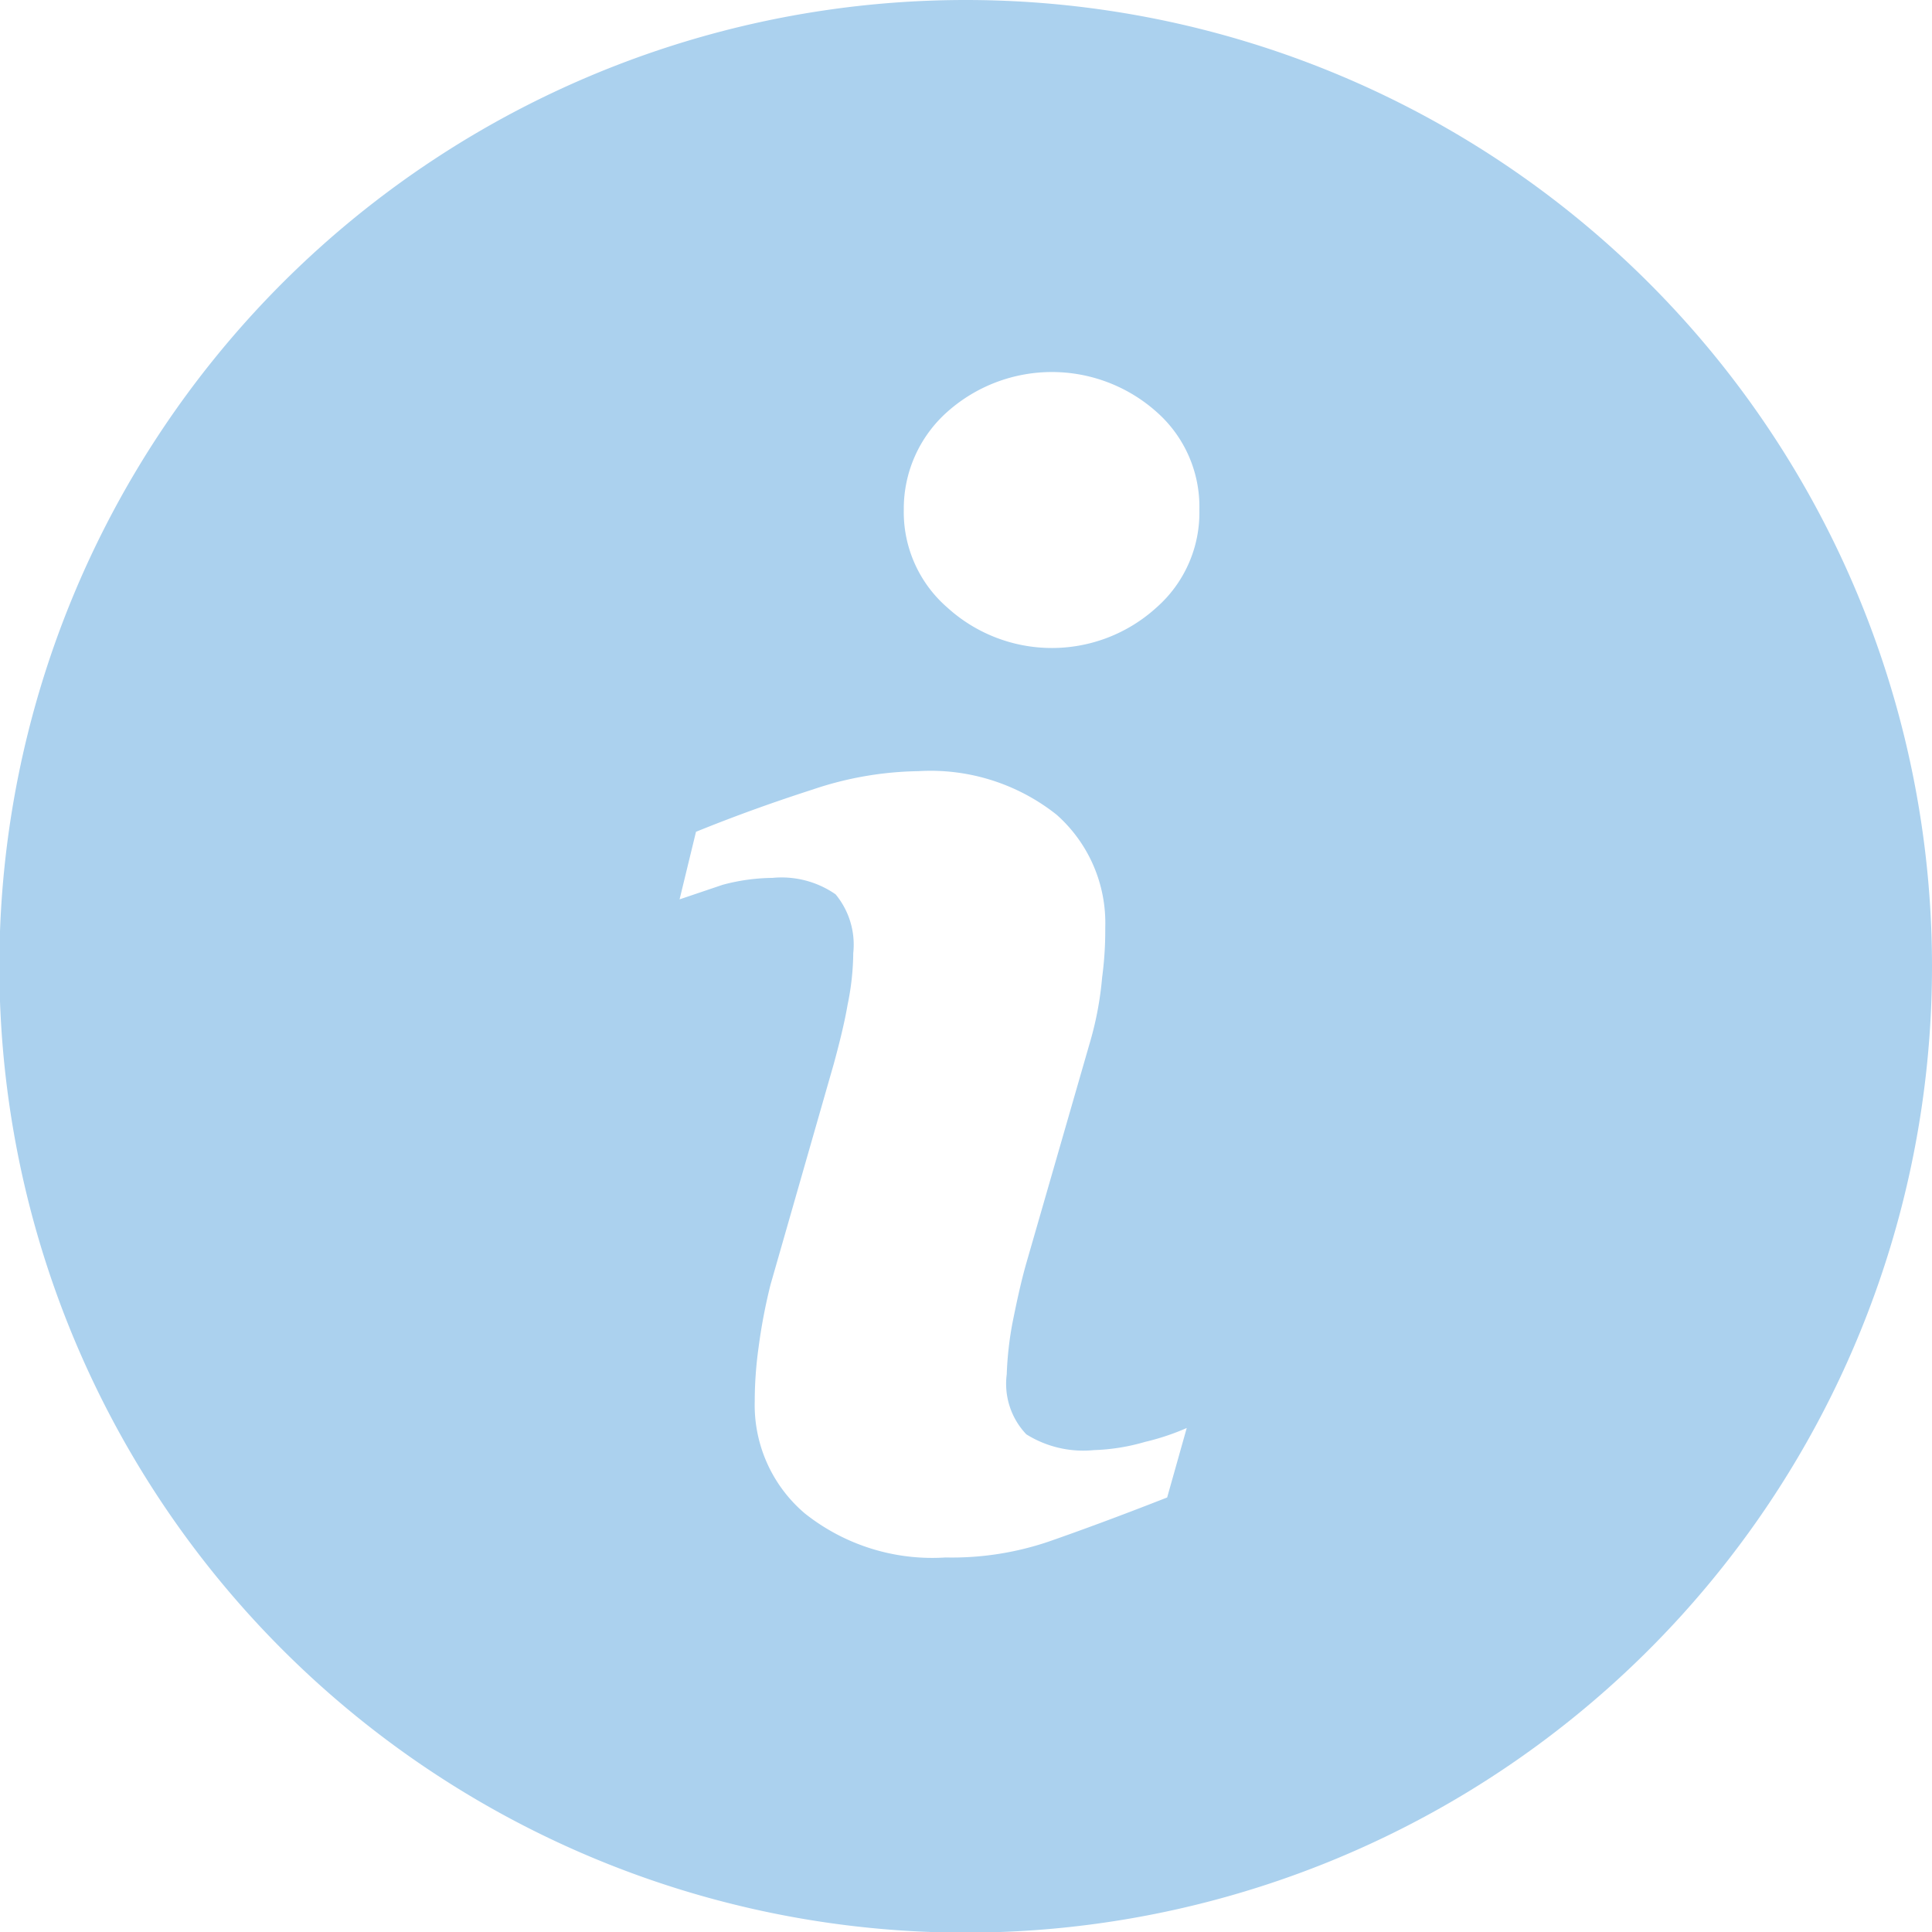 <svg xmlns="http://www.w3.org/2000/svg" viewBox="0 0 30.59 30.59" fill="#abd1ee"><path d="M400.55,285.14a15.3,15.3,0,1,0,15.3,15.29,15.3,15.3,0,0,0-15.3-15.29Zm3.19,23.71c-.79.31-1.42.54-1.88.7a4.77,4.77,0,0,1-1.63.25,3.24,3.24,0,0,1-2.23-.7,2.25,2.25,0,0,1-.79-1.77,6.18,6.18,0,0,1,.06-.85,8.8,8.8,0,0,1,.19-1l1-3.49c.09-.33.17-.65.22-.94a4.19,4.19,0,0,0,.09-.82,1.25,1.25,0,0,0-.28-.93,1.5,1.5,0,0,0-1-.26,3.13,3.13,0,0,0-.79.11l-.68.23.26-1.07c.64-.26,1.26-.48,1.85-.67a5.44,5.44,0,0,1,1.67-.29,3.21,3.21,0,0,1,2.19.69,2.29,2.29,0,0,1,.77,1.78c0,.16,0,.42-.05.8a5.29,5.29,0,0,1-.2,1.05l-1,3.47c-.08.28-.15.6-.22.95a5.41,5.41,0,0,0-.09.81,1.16,1.16,0,0,0,.31.95,1.7,1.7,0,0,0,1.07.25,3.23,3.23,0,0,0,.81-.13,3.82,3.82,0,0,0,.66-.22Zm-.17-14.09a2.46,2.46,0,0,1-3.31,0,2,2,0,0,1-.69-1.55,2.05,2.05,0,0,1,.69-1.55,2.49,2.49,0,0,1,3.31,0,2,2,0,0,1,.68,1.55,2,2,0,0,1-.68,1.55Zm0,0" transform="translate(-385.26 -285.14)"/></svg>